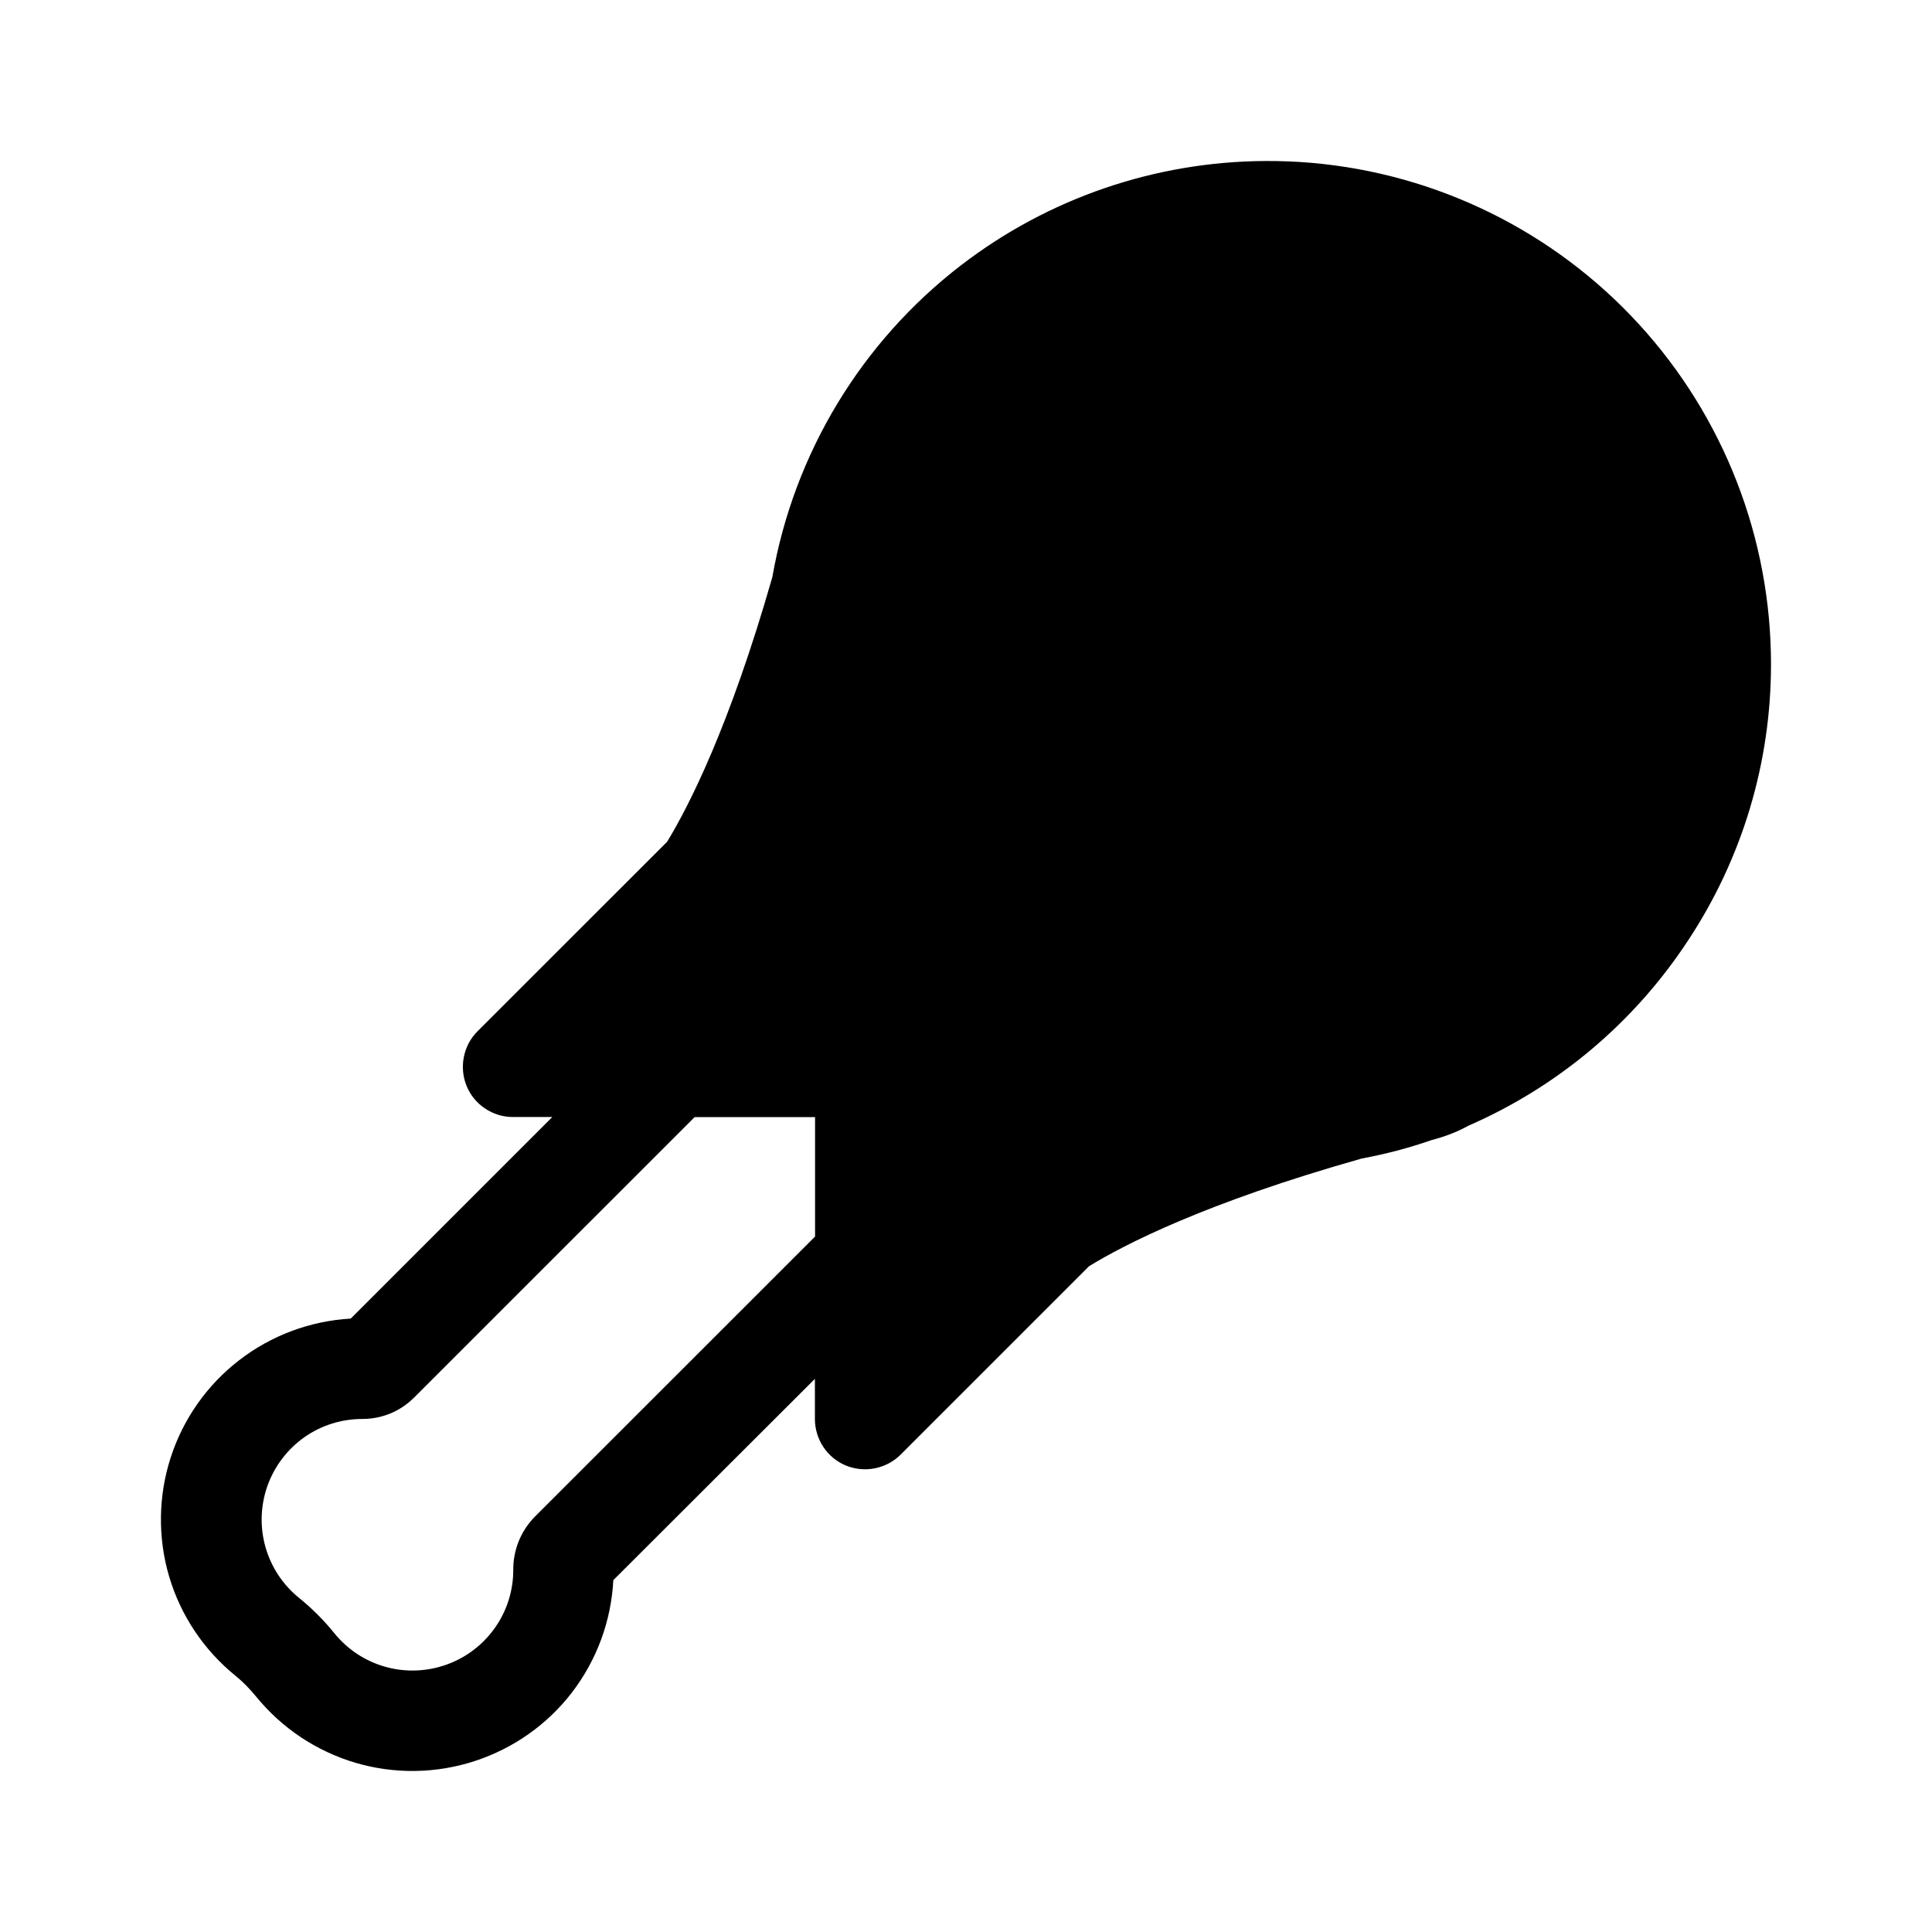 <?xml version="1.0" encoding="UTF-8" standalone="no"?>
<svg
   width="24"
   height="24"
   viewBox="0 0 24 24"
   fill="none"
   version="1.1"
   id="svg184"
   xmlns="http://www.w3.org/2000/svg">
  <defs
     id="defs188" />
  <path
     id="path1021"
     style="fill:#000000;fill-opacity:1;stroke-width:1.429"
     d="M 15.709,2 C 14.351,2.009 13.027,2.459 11.941,3.293 10.701,4.246 9.864,5.629 9.594,7.17 9.06,9.036 8.552,10.022 8.287,10.457 l -2.355,2.354 c -0.088,0.087 -0.146,0.199 -0.17,0.32 -0.024,0.121 -0.012,0.247 0.035,0.361 0.047,0.114 0.127,0.211 0.23,0.279 0.103,0.069 0.224,0.106 0.348,0.105 h 0.486 l -2.504,2.504 c -0.504,0.029 -0.988,0.209 -1.387,0.518 -0.399,0.308 -0.695,0.729 -0.85,1.209 -0.155,0.48 -0.161,0.997 -0.018,1.48 0.144,0.484 0.431,0.911 0.822,1.229 0.095,0.077 0.18,0.165 0.258,0.26 0.319,0.392 0.75,0.679 1.234,0.822 0.485,0.143 1,0.135 1.48,-0.021 0.481,-0.157 0.904,-0.454 1.211,-0.855 0.307,-0.401 0.486,-0.888 0.512,-1.393 l 2.504,-2.5 v 0.498 c 1.4e-5,0.124 0.037,0.245 0.105,0.348 0.069,0.103 0.165,0.183 0.279,0.23 0.114,0.047 0.24,0.059 0.361,0.035 0.121,-0.024 0.233,-0.083 0.32,-0.17 l 2.34,-2.34 c 0.431,-0.265 1.443,-0.789 3.387,-1.338 0.295,-0.055 0.583,-0.13 0.861,-0.227 0.164,-0.043 0.32,-0.1 0.463,-0.18 1.117,-0.486 2.067,-1.288 2.734,-2.307 C 21.644,10.661 22,9.472 22,8.254 22.001,6.69 21.416,5.181 20.359,4.027 19.303,2.874 17.851,2.159 16.293,2.023 16.098,2.006 15.903,1.999 15.709,2 Z M 8.629,13.877 H 10.125 v 1.484 l -3.48,3.479 c -0.086,0.087 -0.155,0.191 -0.201,0.305 -0.046,0.113 -0.069,0.235 -0.068,0.357 1.286e-4,0.258 -0.079,0.51 -0.229,0.721 -0.149,0.211 -0.36,0.371 -0.604,0.457 -0.244,0.086 -0.509,0.096 -0.758,0.025 -0.249,-0.07 -0.468,-0.215 -0.631,-0.416 C 4.023,20.127 3.875,19.979 3.713,19.848 3.512,19.685 3.367,19.464 3.297,19.215 3.227,18.966 3.236,18.702 3.322,18.459 3.409,18.215 3.568,18.005 3.779,17.855 3.99,17.706 4.242,17.627 4.5,17.627 c 0.119,5.72e-4 0.238,-0.023 0.348,-0.068 0.11,-0.045 0.209,-0.112 0.293,-0.195 z" />
</svg>
